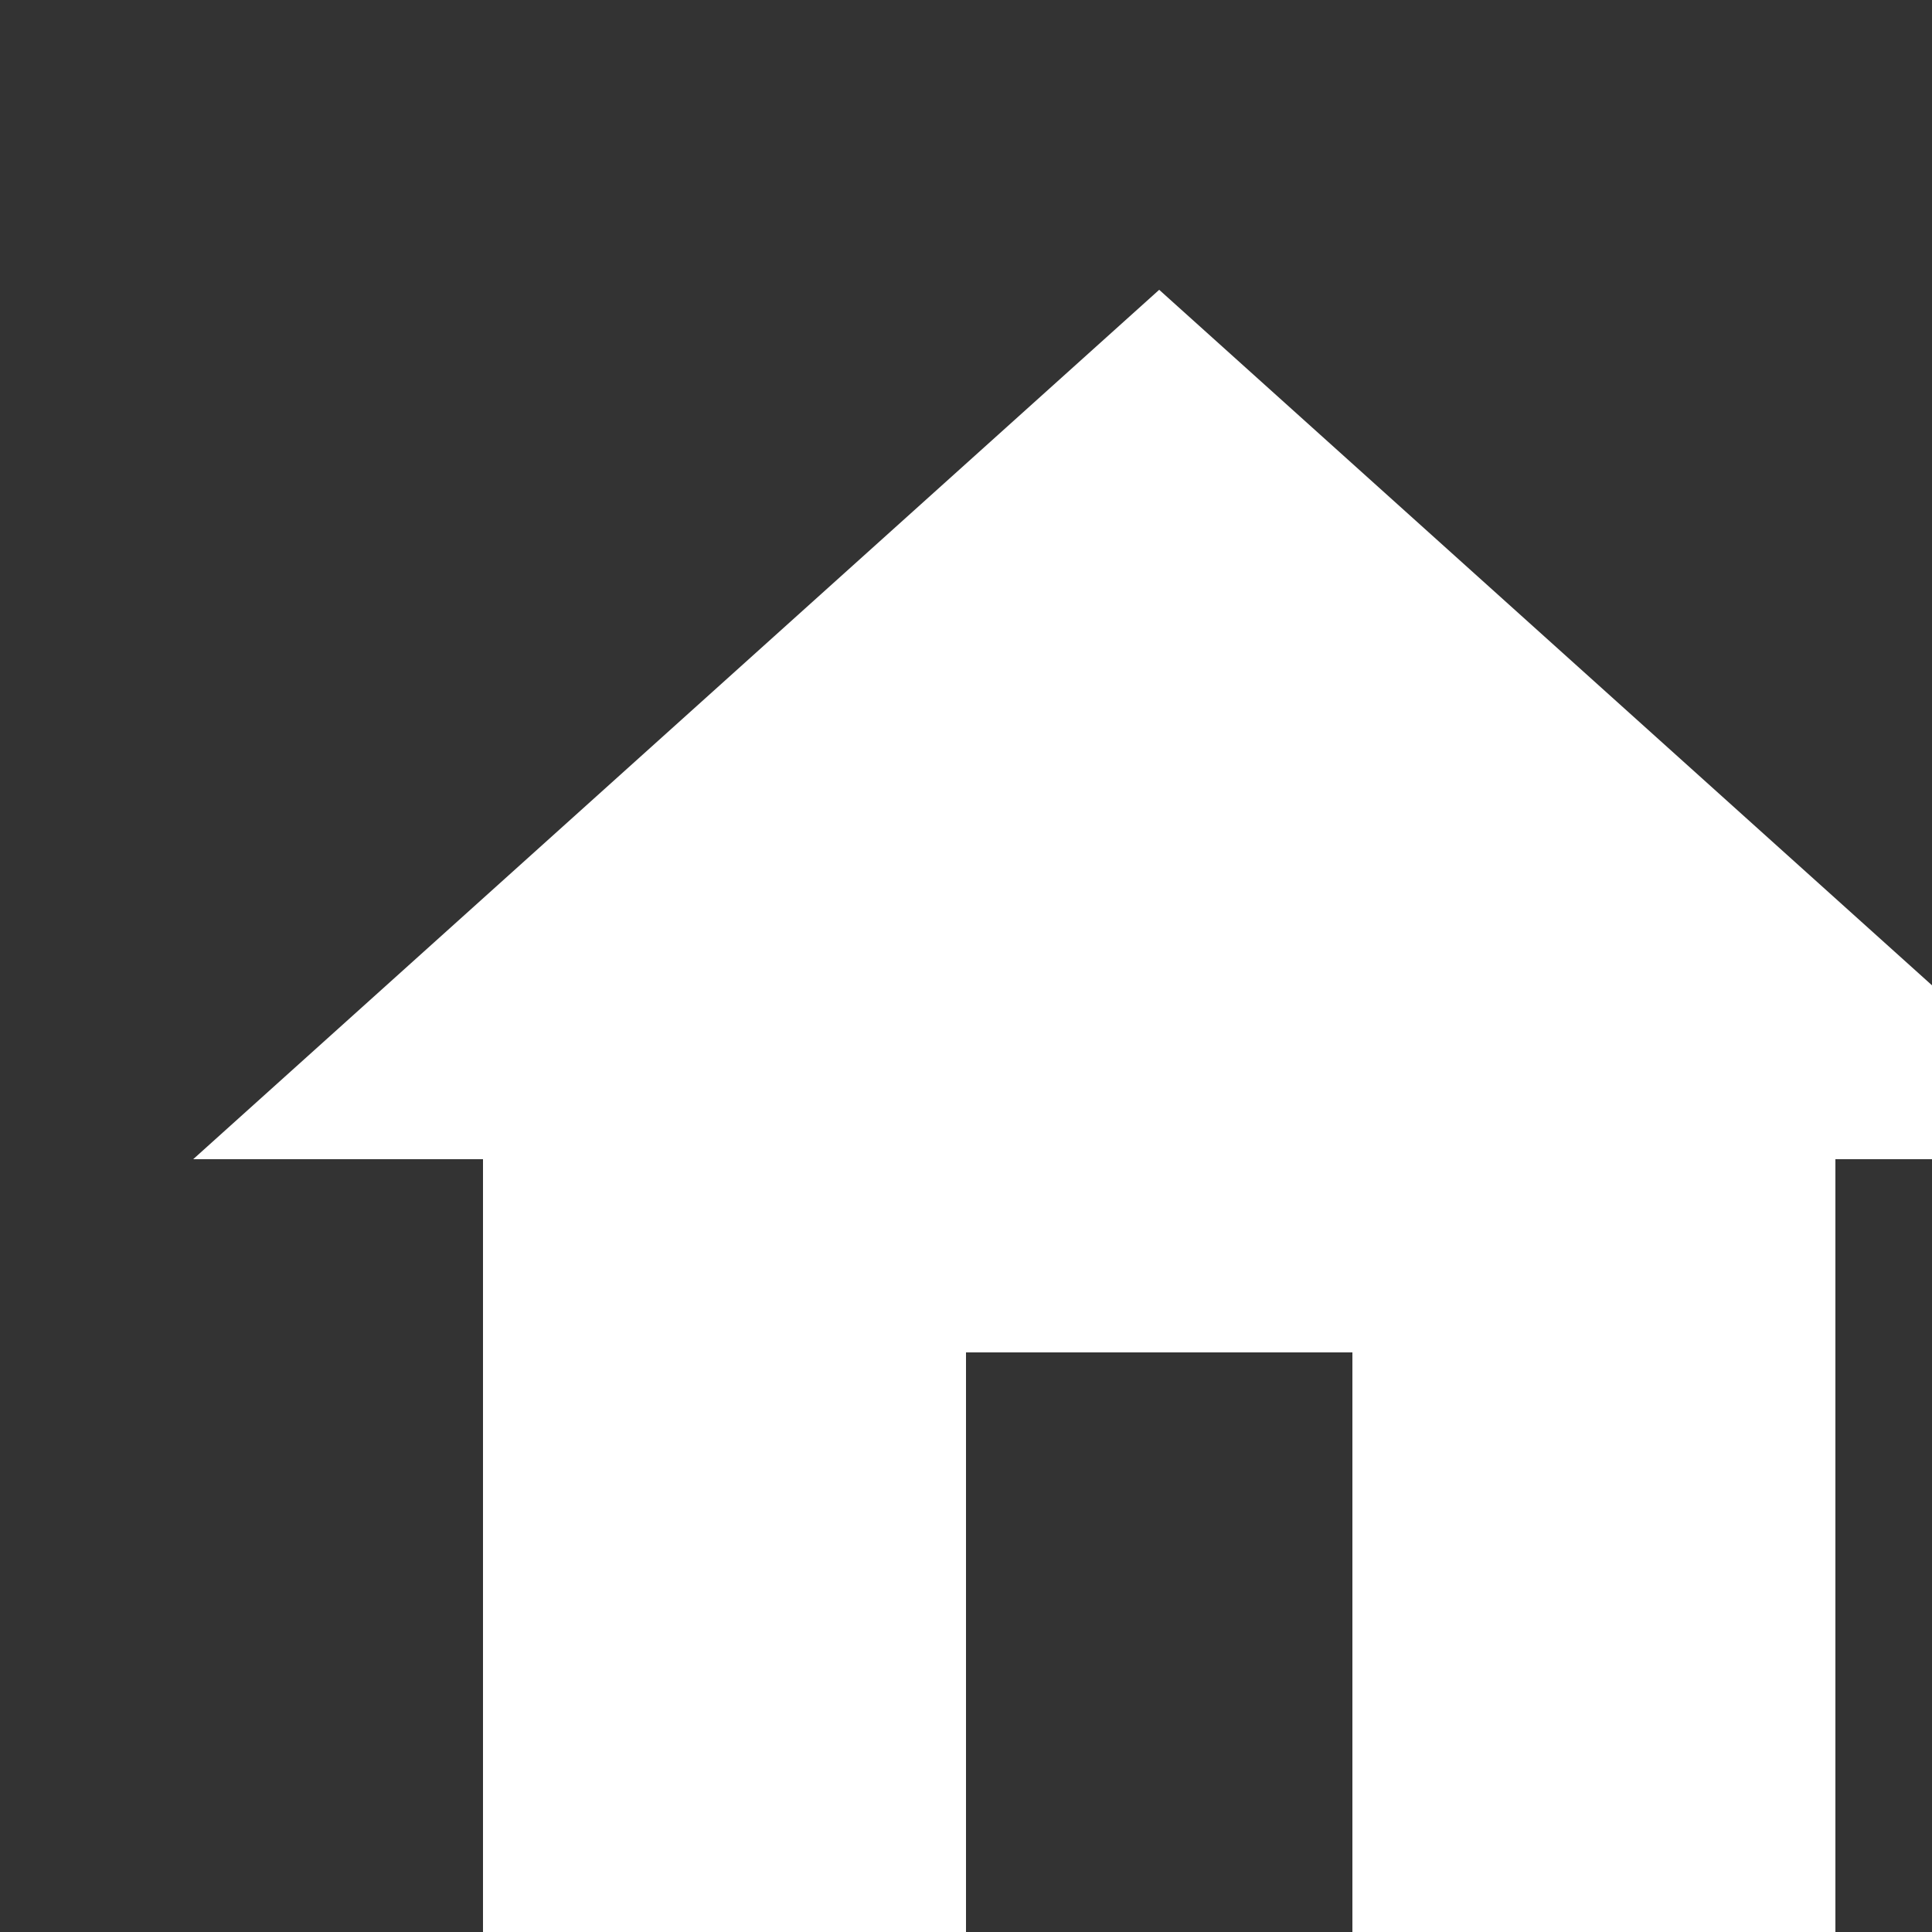 <svg xmlns="http://www.w3.org/2000/svg" fill="white" viewBox="0 0 20 20" width="20px" height="20px"><rect x="0" y="0" width="20" height="20" fill="#333333" stroke="none"/><path d="M10,20V14H14V20H19V12H22L12,3L2,12H5V20H10Z" /></svg>